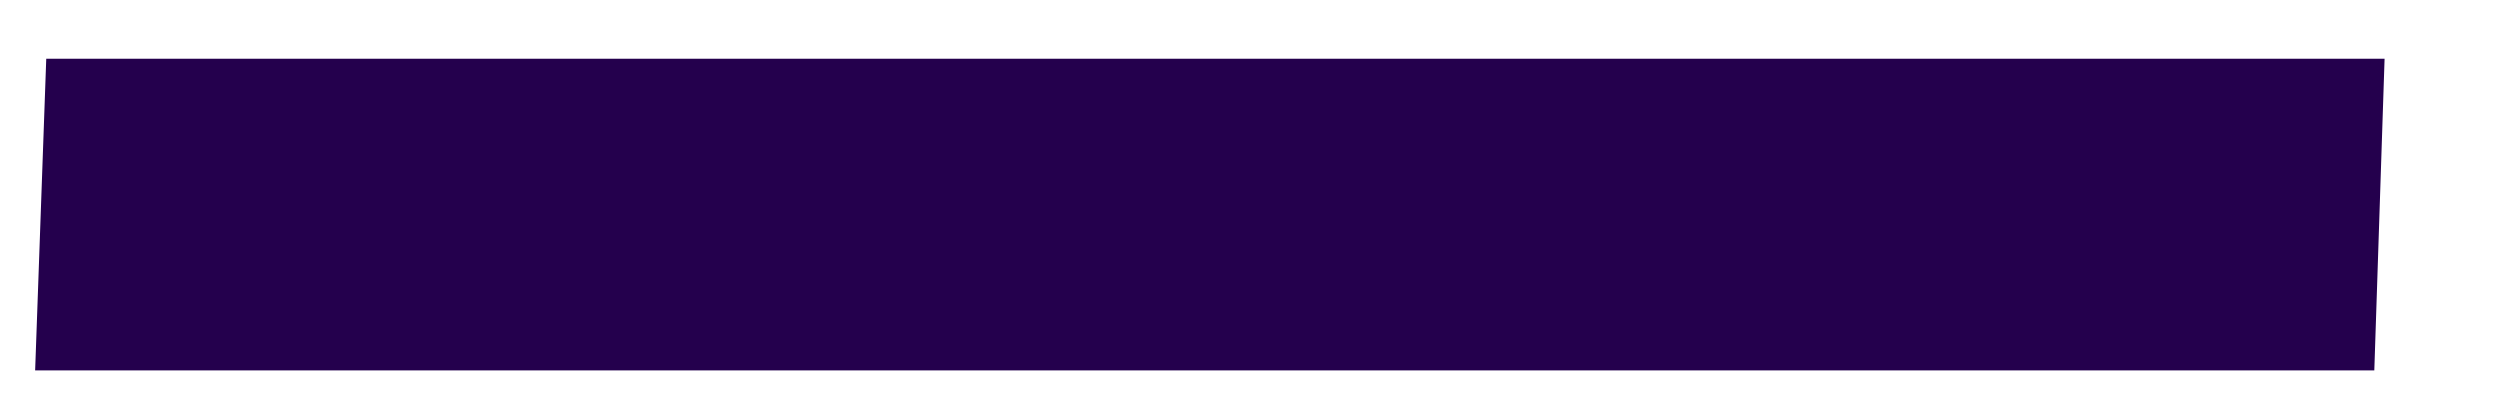 <?xml version="1.0" encoding="UTF-8" standalone="no"?><svg width='18' height='3' viewBox='0 0 18 3' fill='none' xmlns='http://www.w3.org/2000/svg'>
<path d='M17.095 2.667H0.253L0.333 0.423H17.169L17.095 2.667Z' fill='#24004D'/>
</svg>
